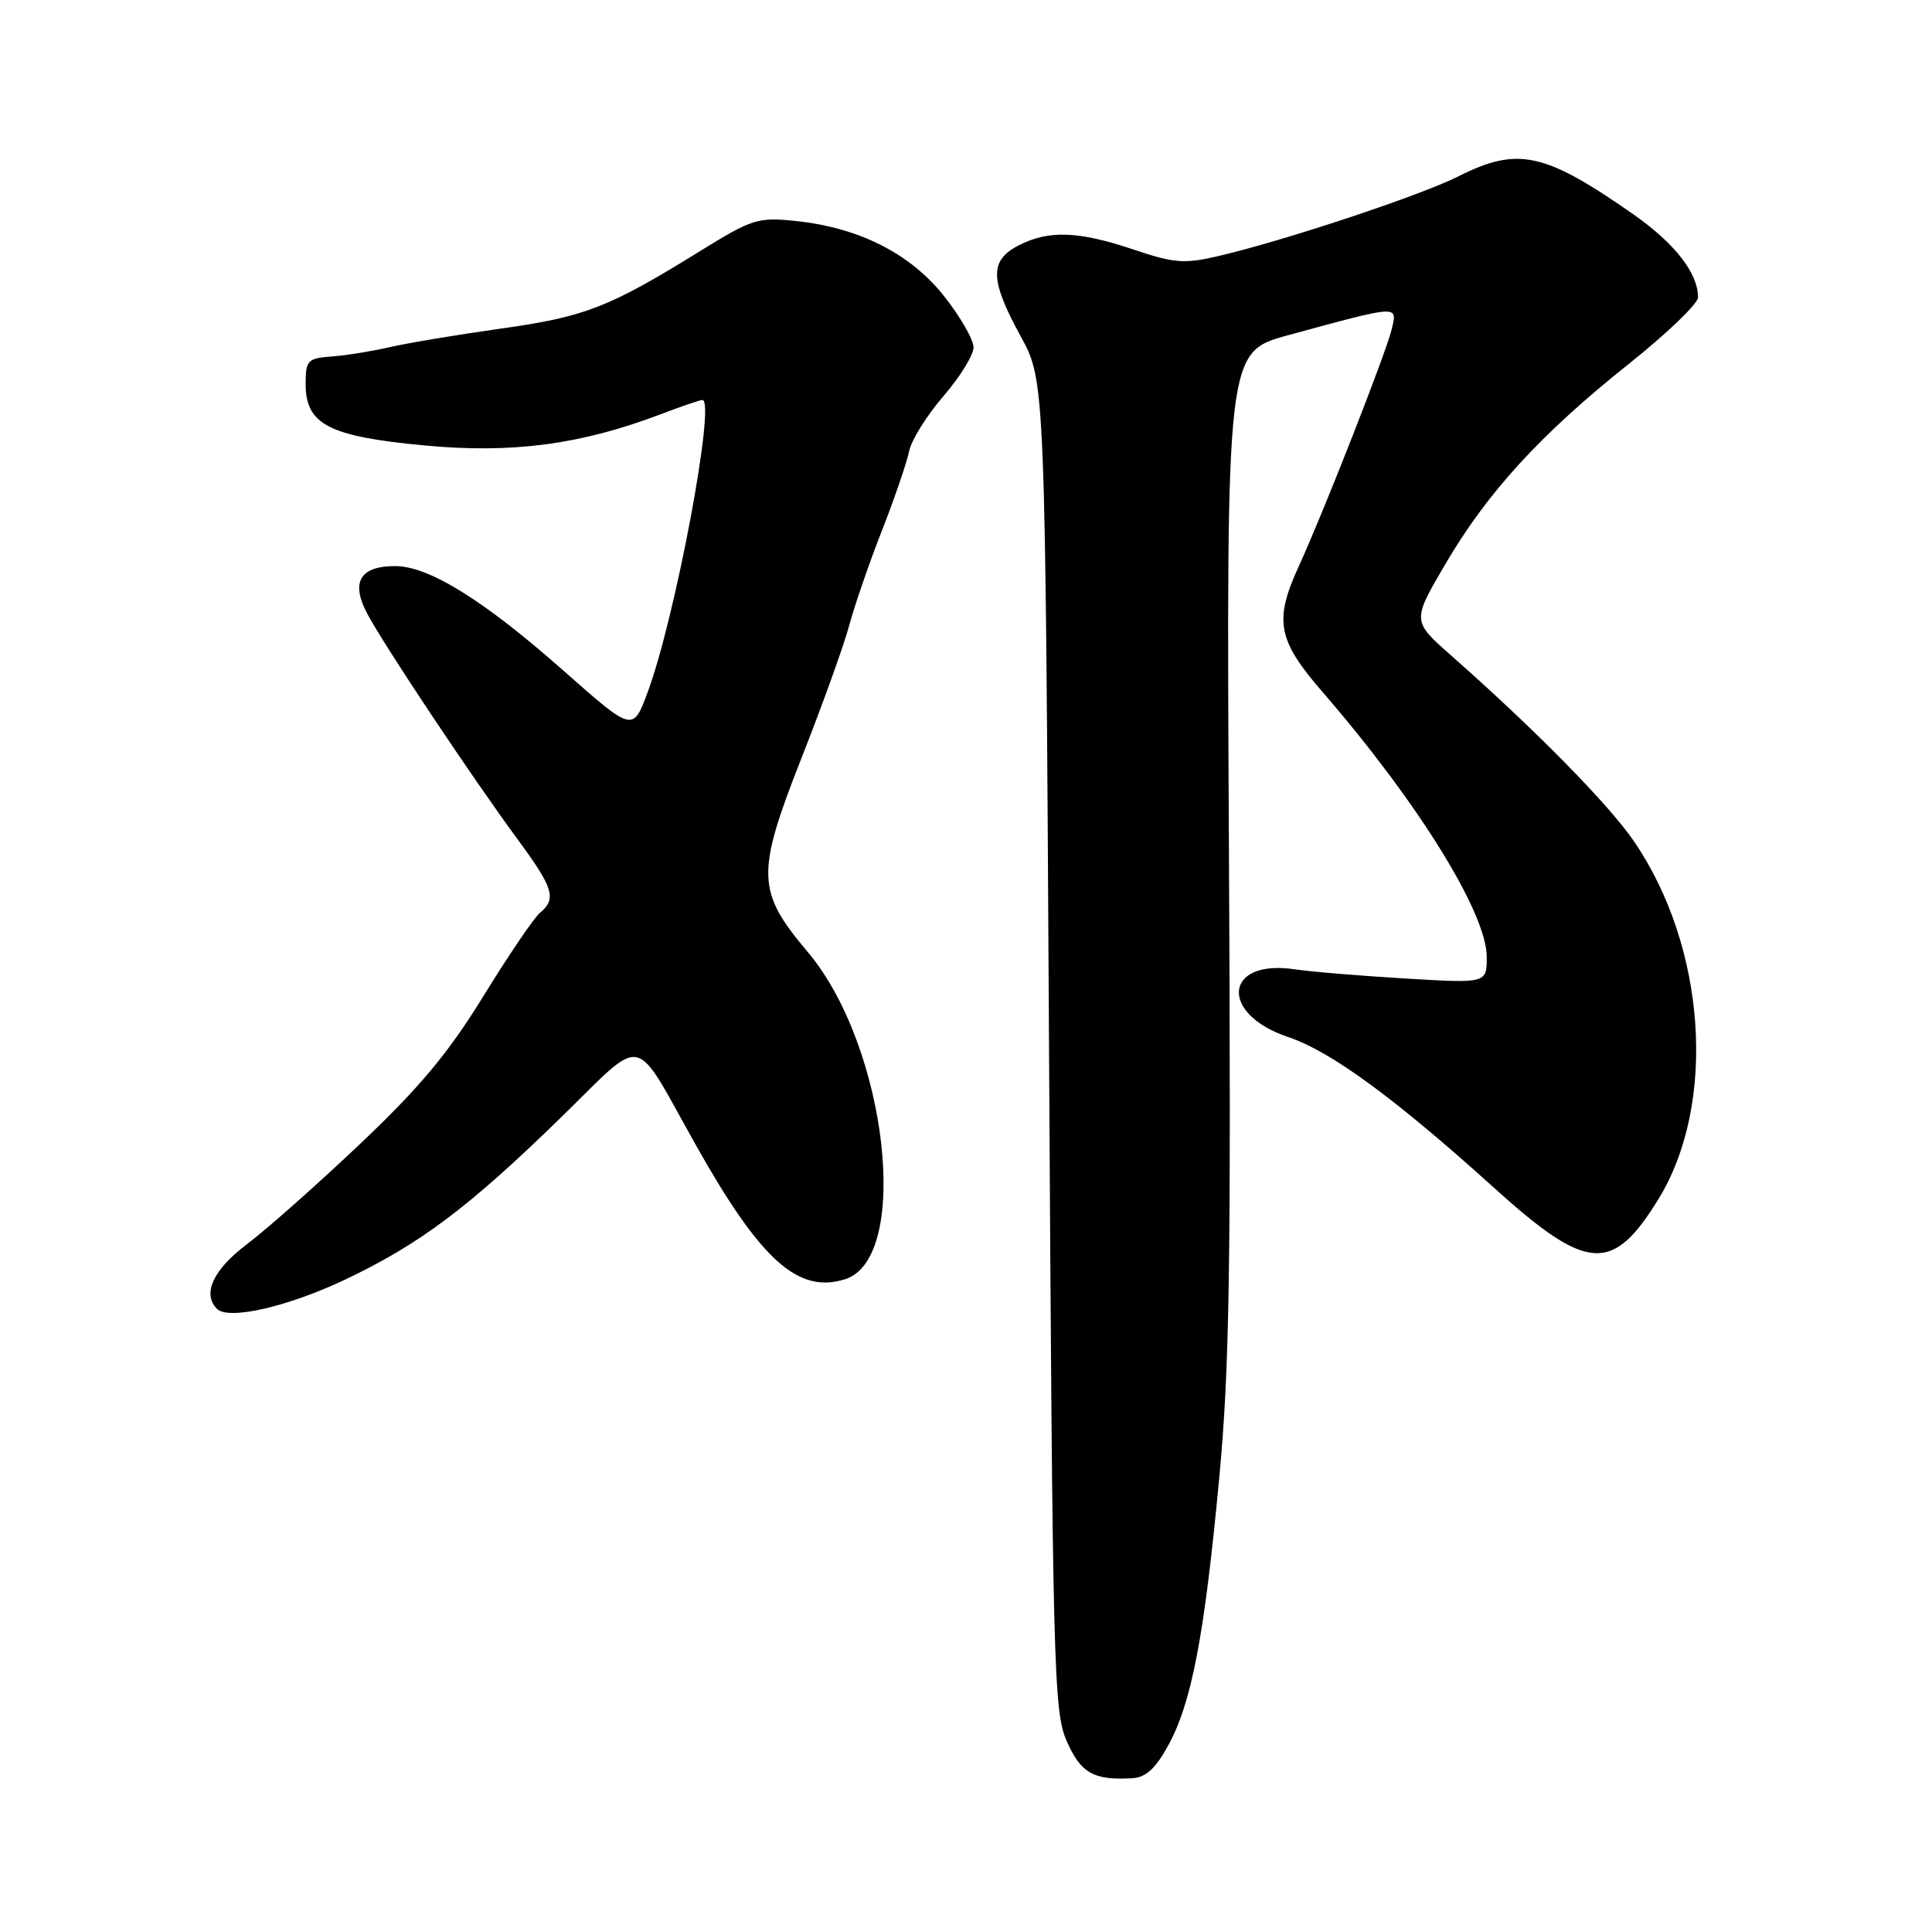 <?xml version="1.0" encoding="UTF-8" standalone="no"?>
<!DOCTYPE svg PUBLIC "-//W3C//DTD SVG 1.1//EN" "http://www.w3.org/Graphics/SVG/1.1/DTD/svg11.dtd" >
<svg xmlns="http://www.w3.org/2000/svg" xmlns:xlink="http://www.w3.org/1999/xlink" version="1.1" viewBox="0 0 256 256">
 <g >
 <path fill="currentColor"
d=" M 154.78 231.31 C 157.89 225.65 159.59 216.79 161.54 196.00 C 162.93 181.30 163.13 167.94 162.84 112.57 C 162.50 46.65 162.50 46.65 170.67 44.42 C 185.54 40.37 185.19 40.39 184.40 43.66 C 183.65 46.77 175.39 67.84 172.11 75.00 C 168.78 82.26 169.26 84.80 175.30 91.76 C 187.92 106.34 197.00 121.00 197.00 126.80 C 197.00 130.30 197.00 130.30 186.25 129.66 C 180.34 129.31 173.70 128.76 171.50 128.43 C 162.19 127.07 161.53 134.34 170.68 137.41 C 176.33 139.30 184.82 145.51 198.00 157.42 C 210.35 168.57 213.67 168.79 219.78 158.84 C 227.52 146.20 226.08 125.42 216.47 111.42 C 213.13 106.55 203.37 96.63 192.30 86.87 C 187.10 82.29 187.10 82.29 191.49 74.79 C 197.08 65.24 204.11 57.56 215.75 48.28 C 220.84 44.23 225.00 40.23 225.00 39.41 C 225.00 36.18 221.91 32.22 216.33 28.33 C 204.61 20.16 201.09 19.41 193.22 23.38 C 188.23 25.90 169.97 31.96 161.40 33.94 C 156.93 34.98 155.57 34.88 150.19 33.06 C 142.89 30.61 138.93 30.47 134.95 32.53 C 131.09 34.52 131.15 37.09 135.25 44.57 C 138.50 50.50 138.50 50.50 139.00 138.50 C 139.47 221.04 139.61 226.76 141.34 230.69 C 143.19 234.94 144.89 235.91 149.99 235.63 C 151.81 235.54 153.09 234.38 154.78 231.31 Z  M 45.72 169.56 C 55.65 164.84 62.10 160.00 74.32 148.08 C 85.65 137.03 83.74 136.65 92.16 151.65 C 100.78 167.00 105.75 171.48 111.99 169.50 C 120.77 166.72 117.57 138.65 107.05 126.17 C 100.24 118.10 100.16 115.81 106.18 100.50 C 109.00 93.35 111.85 85.41 112.53 82.86 C 113.21 80.31 115.14 74.69 116.84 70.36 C 118.53 66.04 120.16 61.29 120.46 59.80 C 120.76 58.32 122.81 55.03 125.01 52.49 C 127.20 49.96 129.00 47.05 129.00 46.03 C 129.00 45.01 127.25 41.97 125.11 39.26 C 120.64 33.60 113.82 30.15 105.41 29.28 C 100.43 28.76 99.65 29.01 92.80 33.25 C 80.65 40.77 77.55 41.97 66.37 43.54 C 60.54 44.36 53.91 45.47 51.64 46.00 C 49.36 46.53 45.92 47.09 44.00 47.23 C 40.74 47.48 40.50 47.73 40.50 50.89 C 40.50 56.24 43.56 57.83 56.21 59.02 C 67.82 60.12 76.92 58.92 87.46 54.92 C 90.23 53.86 92.76 53.00 93.07 53.00 C 94.89 53.00 89.48 81.89 85.81 91.74 C 83.86 96.99 83.86 96.99 74.68 88.88 C 64.13 79.55 56.85 75.02 52.37 75.01 C 47.75 75.00 46.47 77.08 48.59 81.18 C 50.60 85.08 62.51 102.97 68.69 111.36 C 73.36 117.70 73.77 119.11 71.54 120.96 C 70.74 121.63 67.38 126.59 64.06 131.98 C 59.45 139.49 55.62 144.08 47.76 151.53 C 42.12 156.88 35.36 162.87 32.75 164.84 C 28.24 168.25 26.77 171.41 28.75 173.43 C 30.26 174.96 38.12 173.16 45.72 169.56 Z "/>
</g>
</svg>